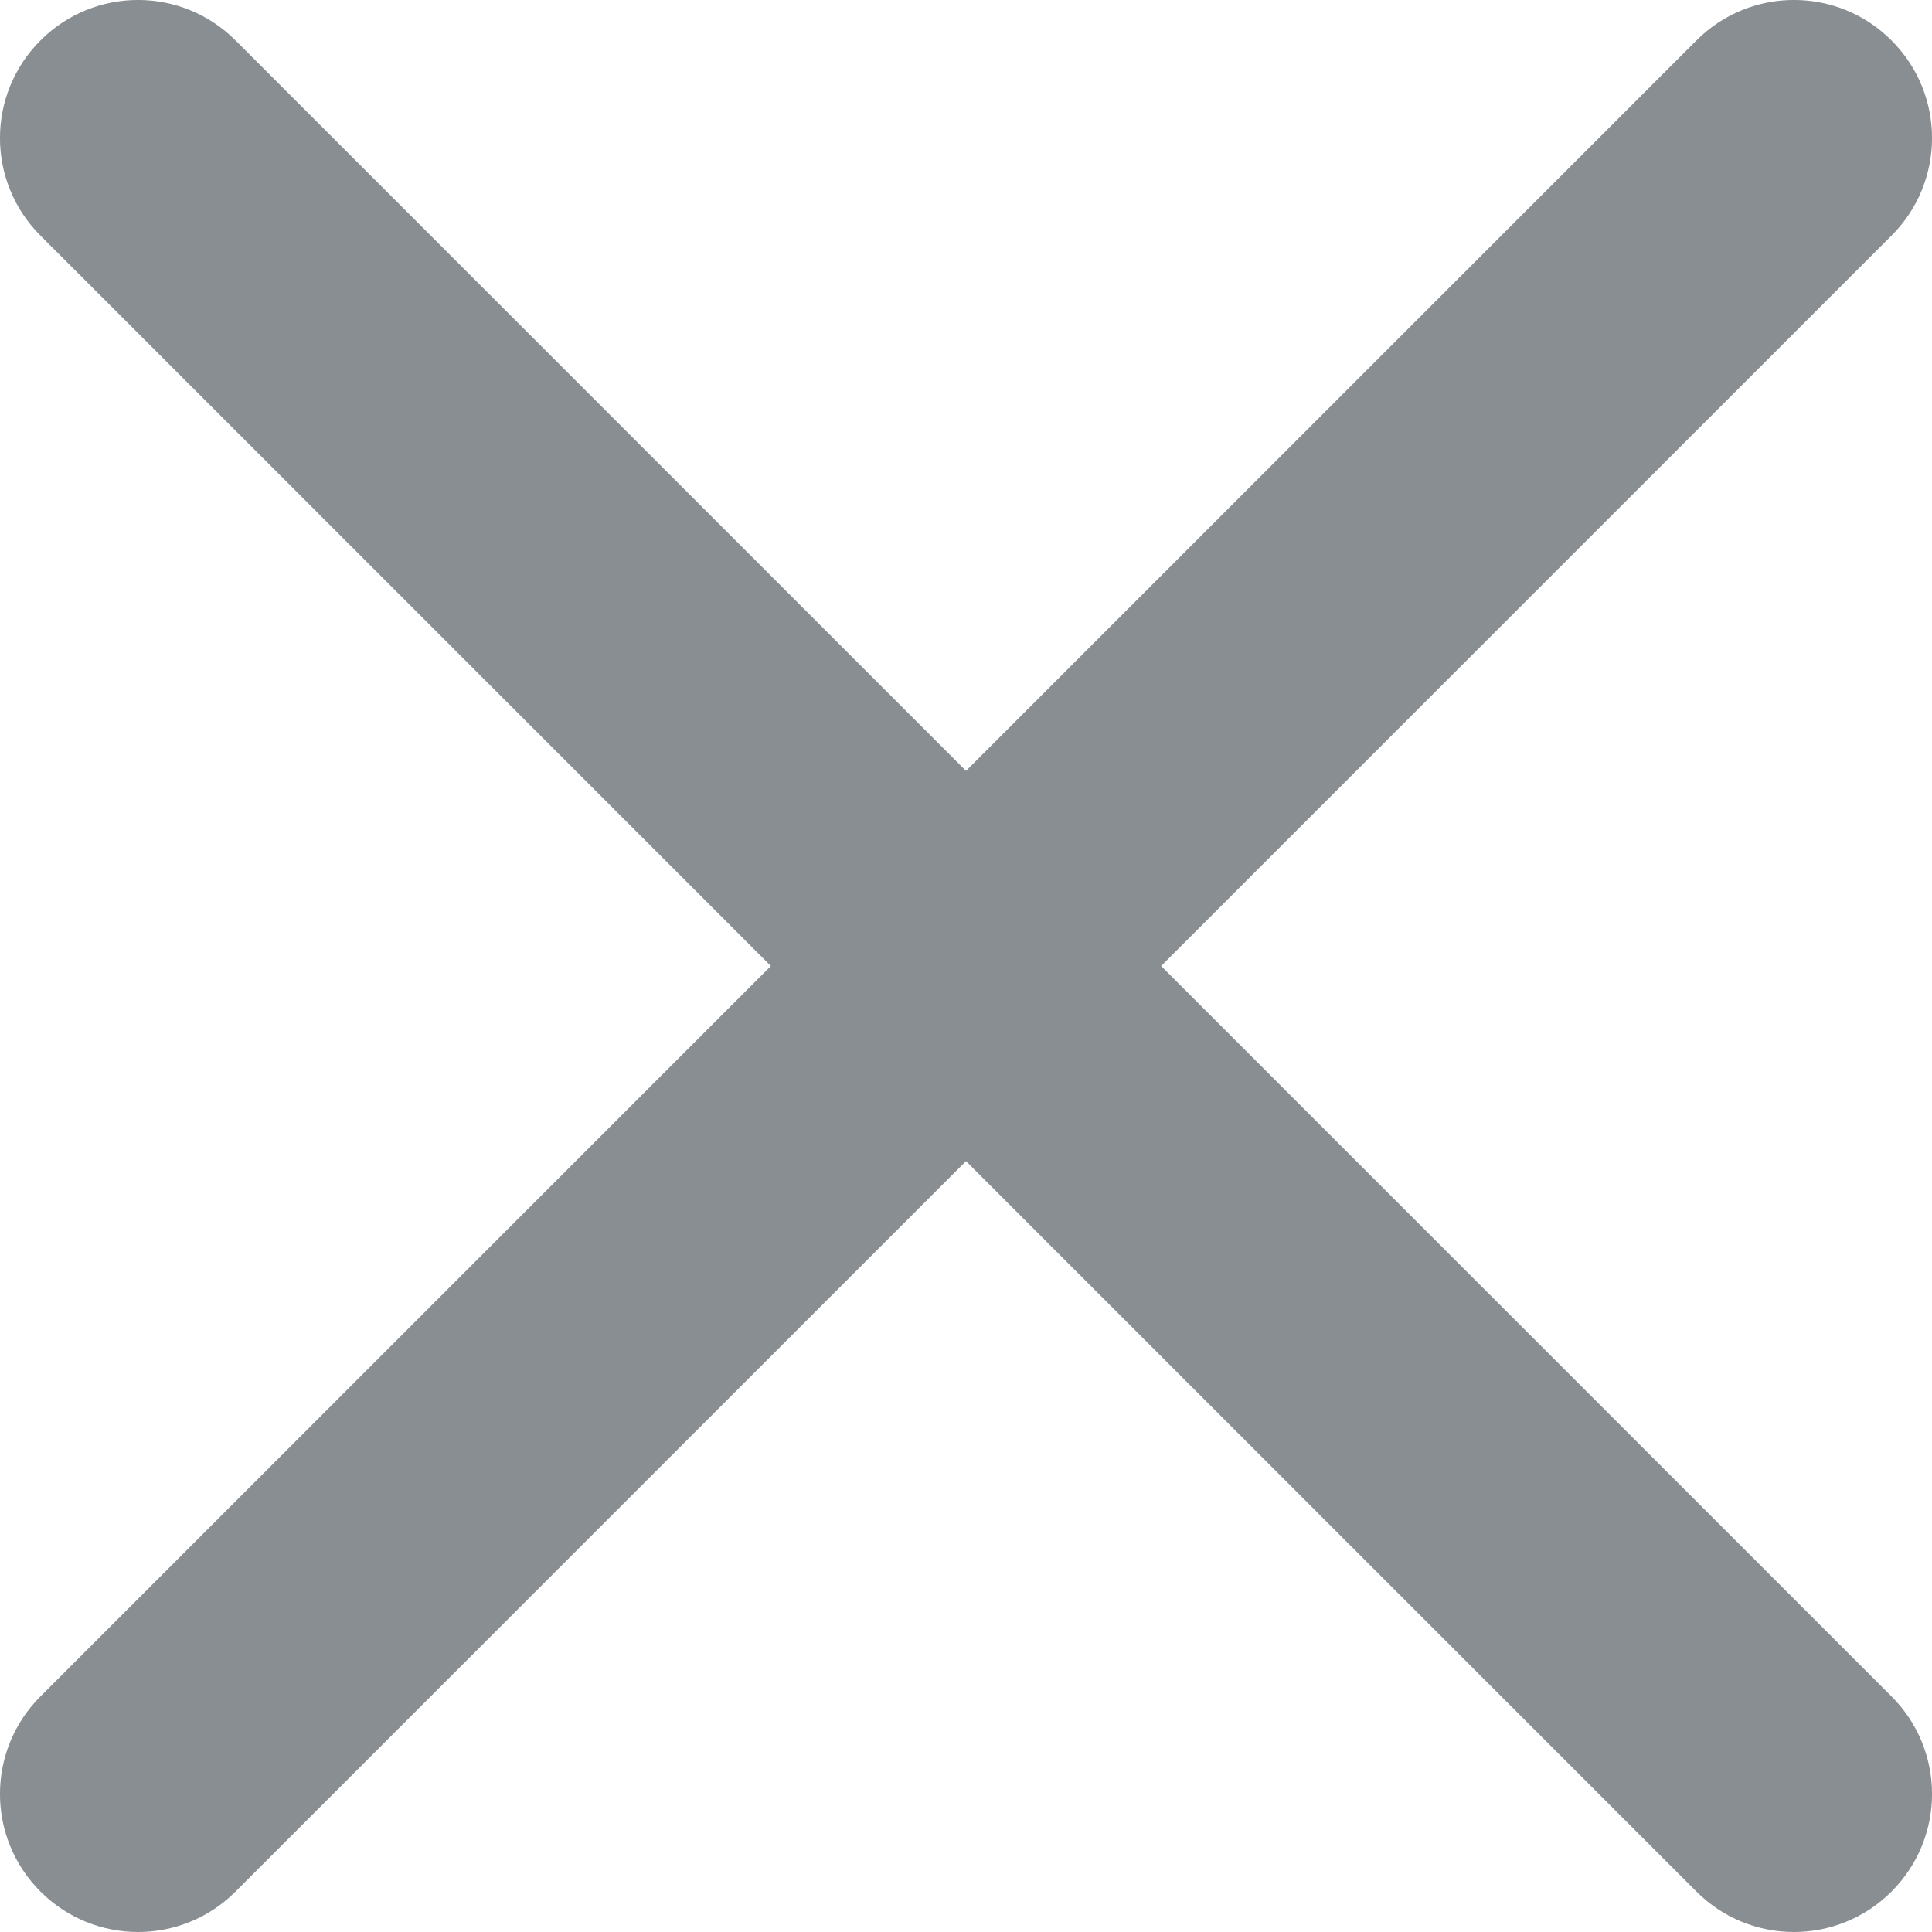 <svg width="16" height="16" viewBox="0 0 16 16" fill="none" xmlns="http://www.w3.org/2000/svg">
<path fill-rule="evenodd" clip-rule="evenodd" d="M9.616 8L15.665 1.951C16.112 1.504 16.112 0.782 15.665 0.335C15.218 -0.112 14.496 -0.112 14.049 0.335L8 6.384L1.951 0.335C1.504 -0.112 0.782 -0.112 0.335 0.335C-0.112 0.782 -0.112 1.504 0.335 1.951L6.384 8L0.335 14.049C-0.112 14.496 -0.112 15.218 0.335 15.665C0.558 15.888 0.851 16 1.143 16C1.436 16 1.728 15.888 1.951 15.665L8 9.616L14.049 15.665C14.272 15.888 14.564 16 14.857 16C15.149 16 15.442 15.888 15.665 15.665C16.112 15.218 16.112 14.496 15.665 14.049L9.616 8Z" fill="#888E92"/>
</svg>
